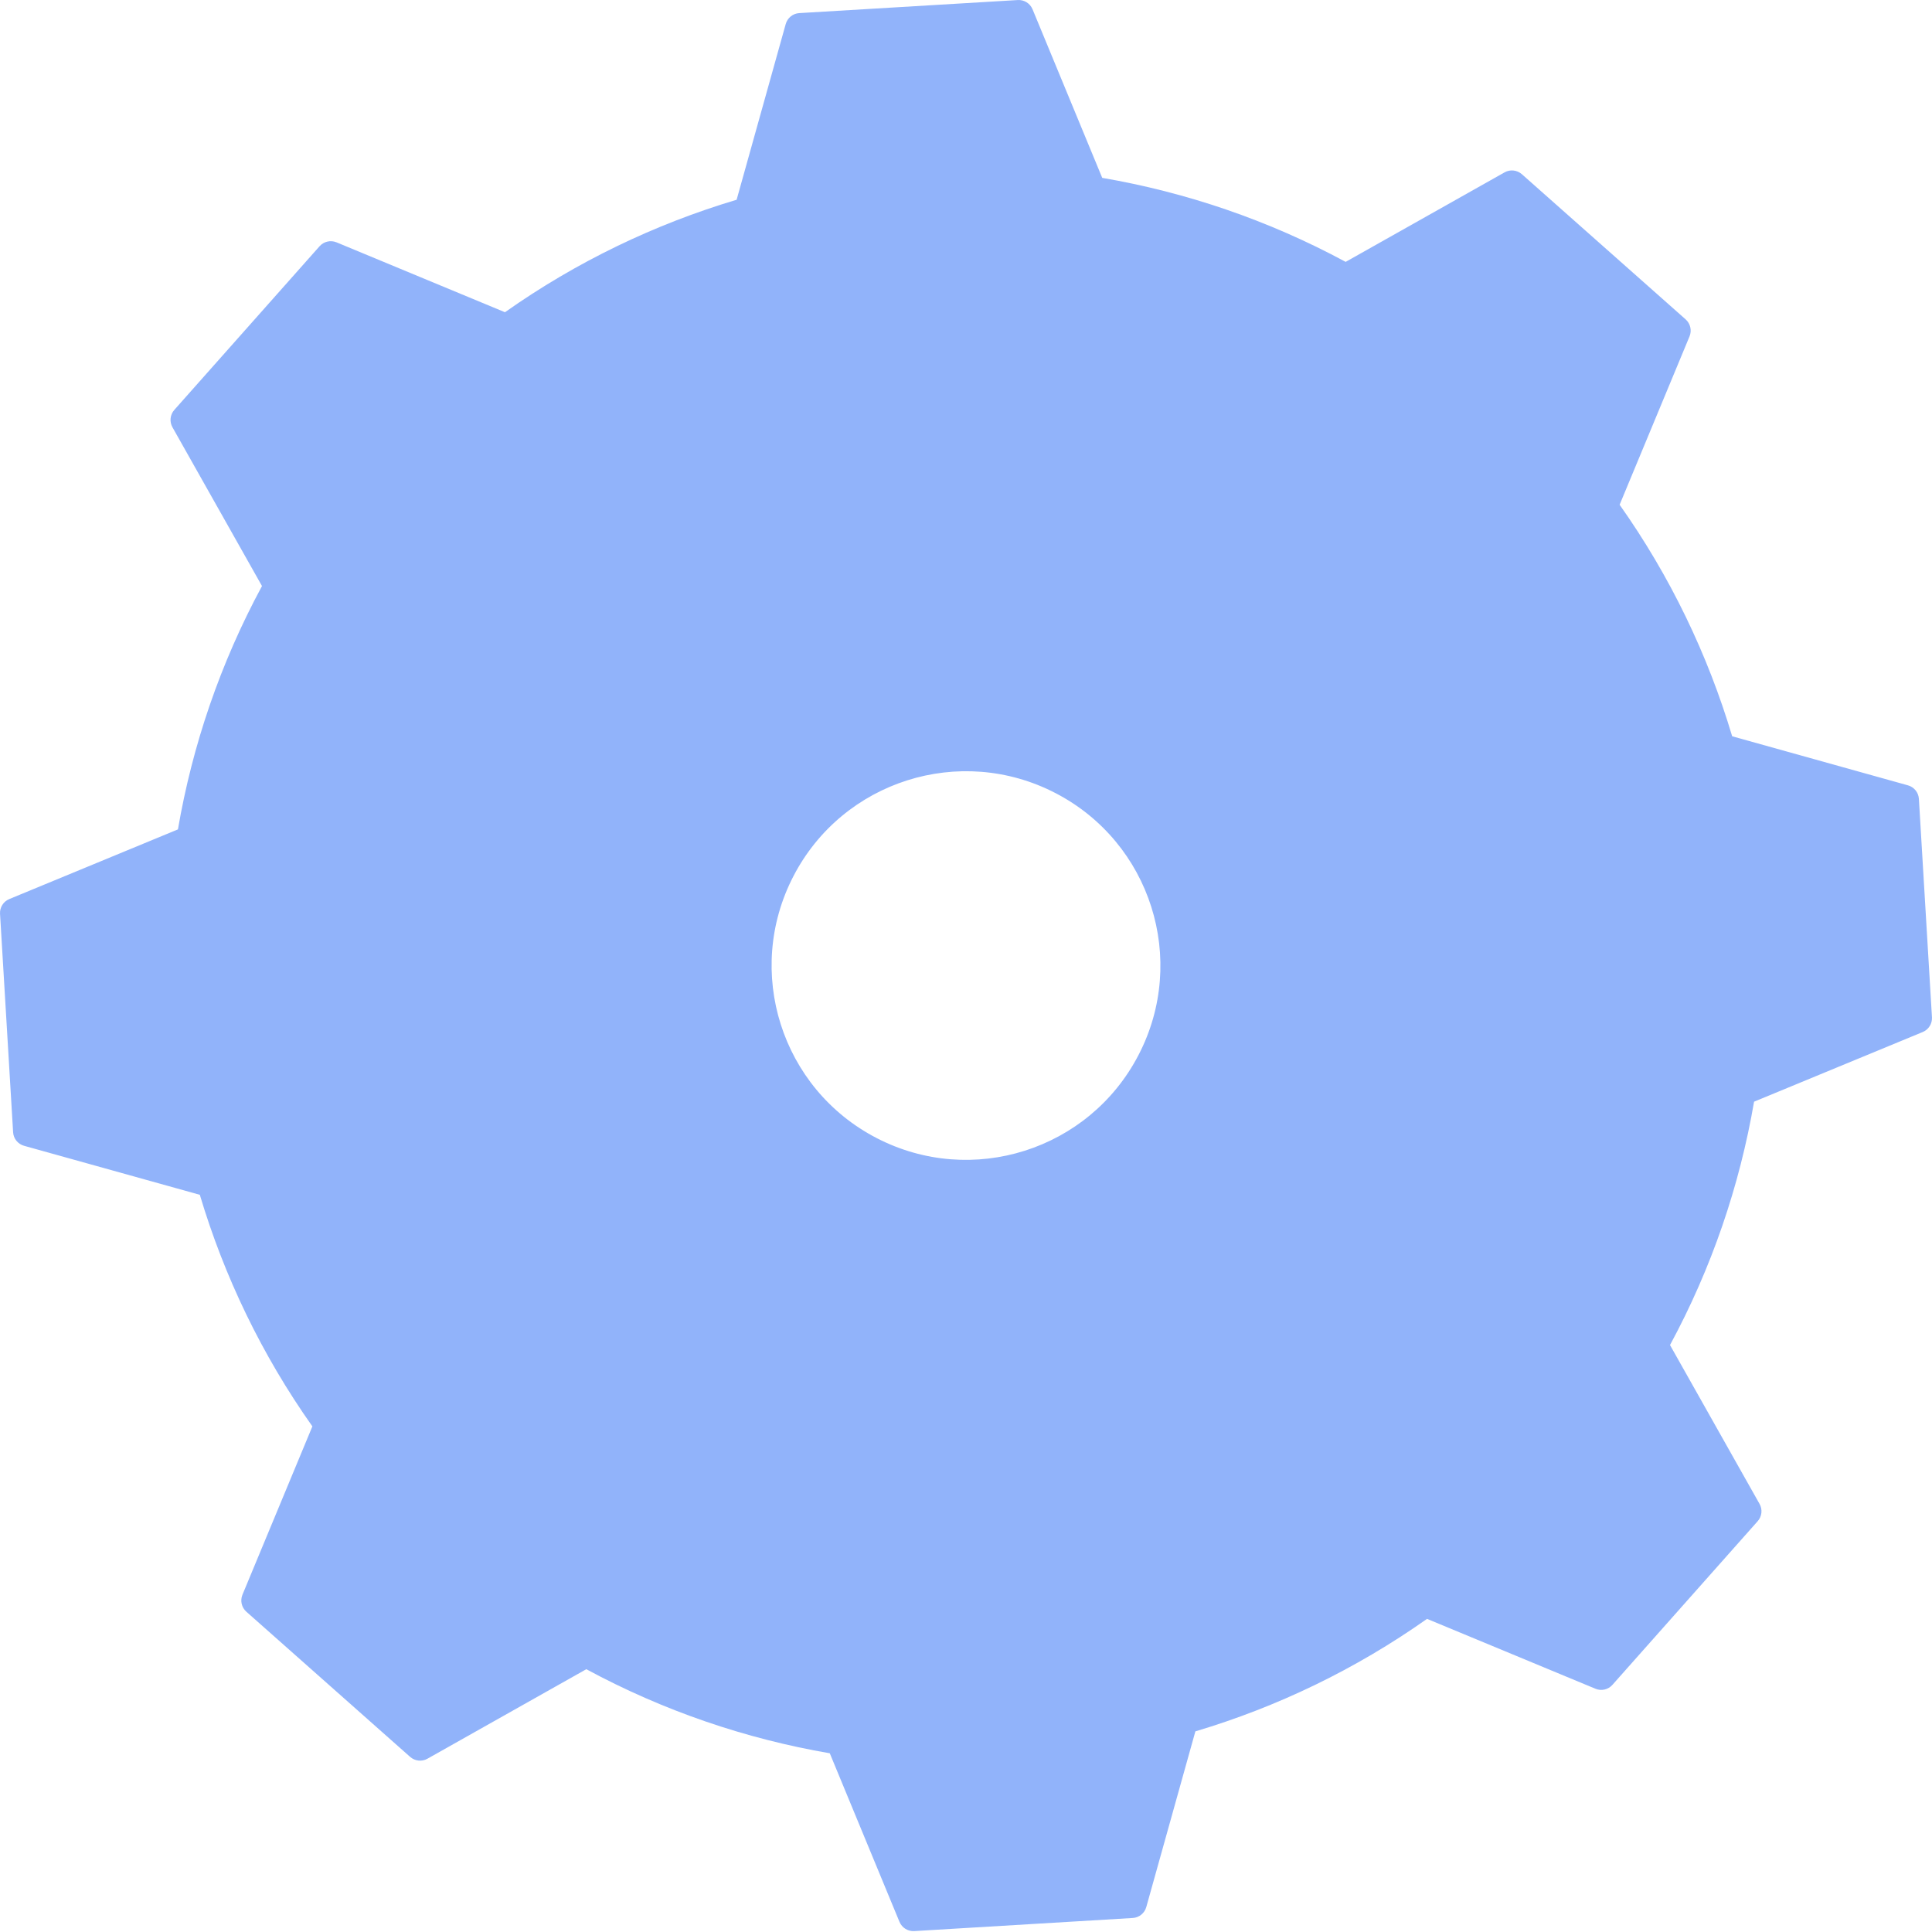 <svg width="51" height="51" viewBox="0 0 51 51" fill="none" xmlns="http://www.w3.org/2000/svg">
<g id="Group">
<path id="Vector" d="M46.399 40.155C46.511 40.029 46.531 39.845 46.447 39.698L44.084 35.506C45.185 33.47 45.922 31.299 46.303 29.082L50.755 27.243C50.911 27.179 51.009 27.022 50.999 26.854L50.654 21.088C50.644 20.92 50.528 20.776 50.365 20.731L45.725 19.436C45.082 17.281 44.09 15.213 42.754 13.324L44.6 8.879C44.664 8.723 44.623 8.543 44.497 8.431L40.174 4.599C40.047 4.487 39.864 4.467 39.717 4.55L35.522 6.913C33.486 5.813 31.313 5.076 29.096 4.695L27.256 0.244C27.191 0.088 27.035 -0.009 26.866 0.001L21.098 0.346C20.93 0.356 20.786 0.472 20.741 0.635L19.445 5.273C17.29 5.916 15.221 6.907 13.33 8.242L8.883 6.397C8.728 6.333 8.548 6.374 8.436 6.5L4.601 10.821C4.489 10.948 4.47 11.131 4.552 11.278L6.916 15.47C5.815 17.506 5.078 19.678 4.697 21.894L0.245 23.733C0.088 23.798 -0.009 23.954 0.001 24.123L0.346 29.888C0.356 30.057 0.472 30.2 0.635 30.246L5.275 31.54C5.918 33.695 6.91 35.763 8.246 37.653L6.4 42.097C6.336 42.253 6.377 42.433 6.503 42.545L10.826 46.377C10.953 46.489 11.136 46.509 11.283 46.426L15.477 44.063C17.514 45.163 19.687 45.901 21.904 46.282L23.744 50.732C23.809 50.888 23.965 50.986 24.134 50.976L29.902 50.63C30.07 50.62 30.214 50.504 30.259 50.342L31.555 45.704C33.711 45.061 35.779 44.069 37.67 42.734L42.117 44.579C42.272 44.644 42.453 44.602 42.564 44.476L46.399 40.155ZM23.139 30.041C20.623 28.738 19.641 25.642 20.945 23.128C22.249 20.613 25.346 19.631 27.861 20.935C30.377 22.238 31.36 25.334 30.055 27.848C28.751 30.363 25.654 31.345 23.139 30.041Z" fill="#91B3FA"/>
</g>
</svg>
